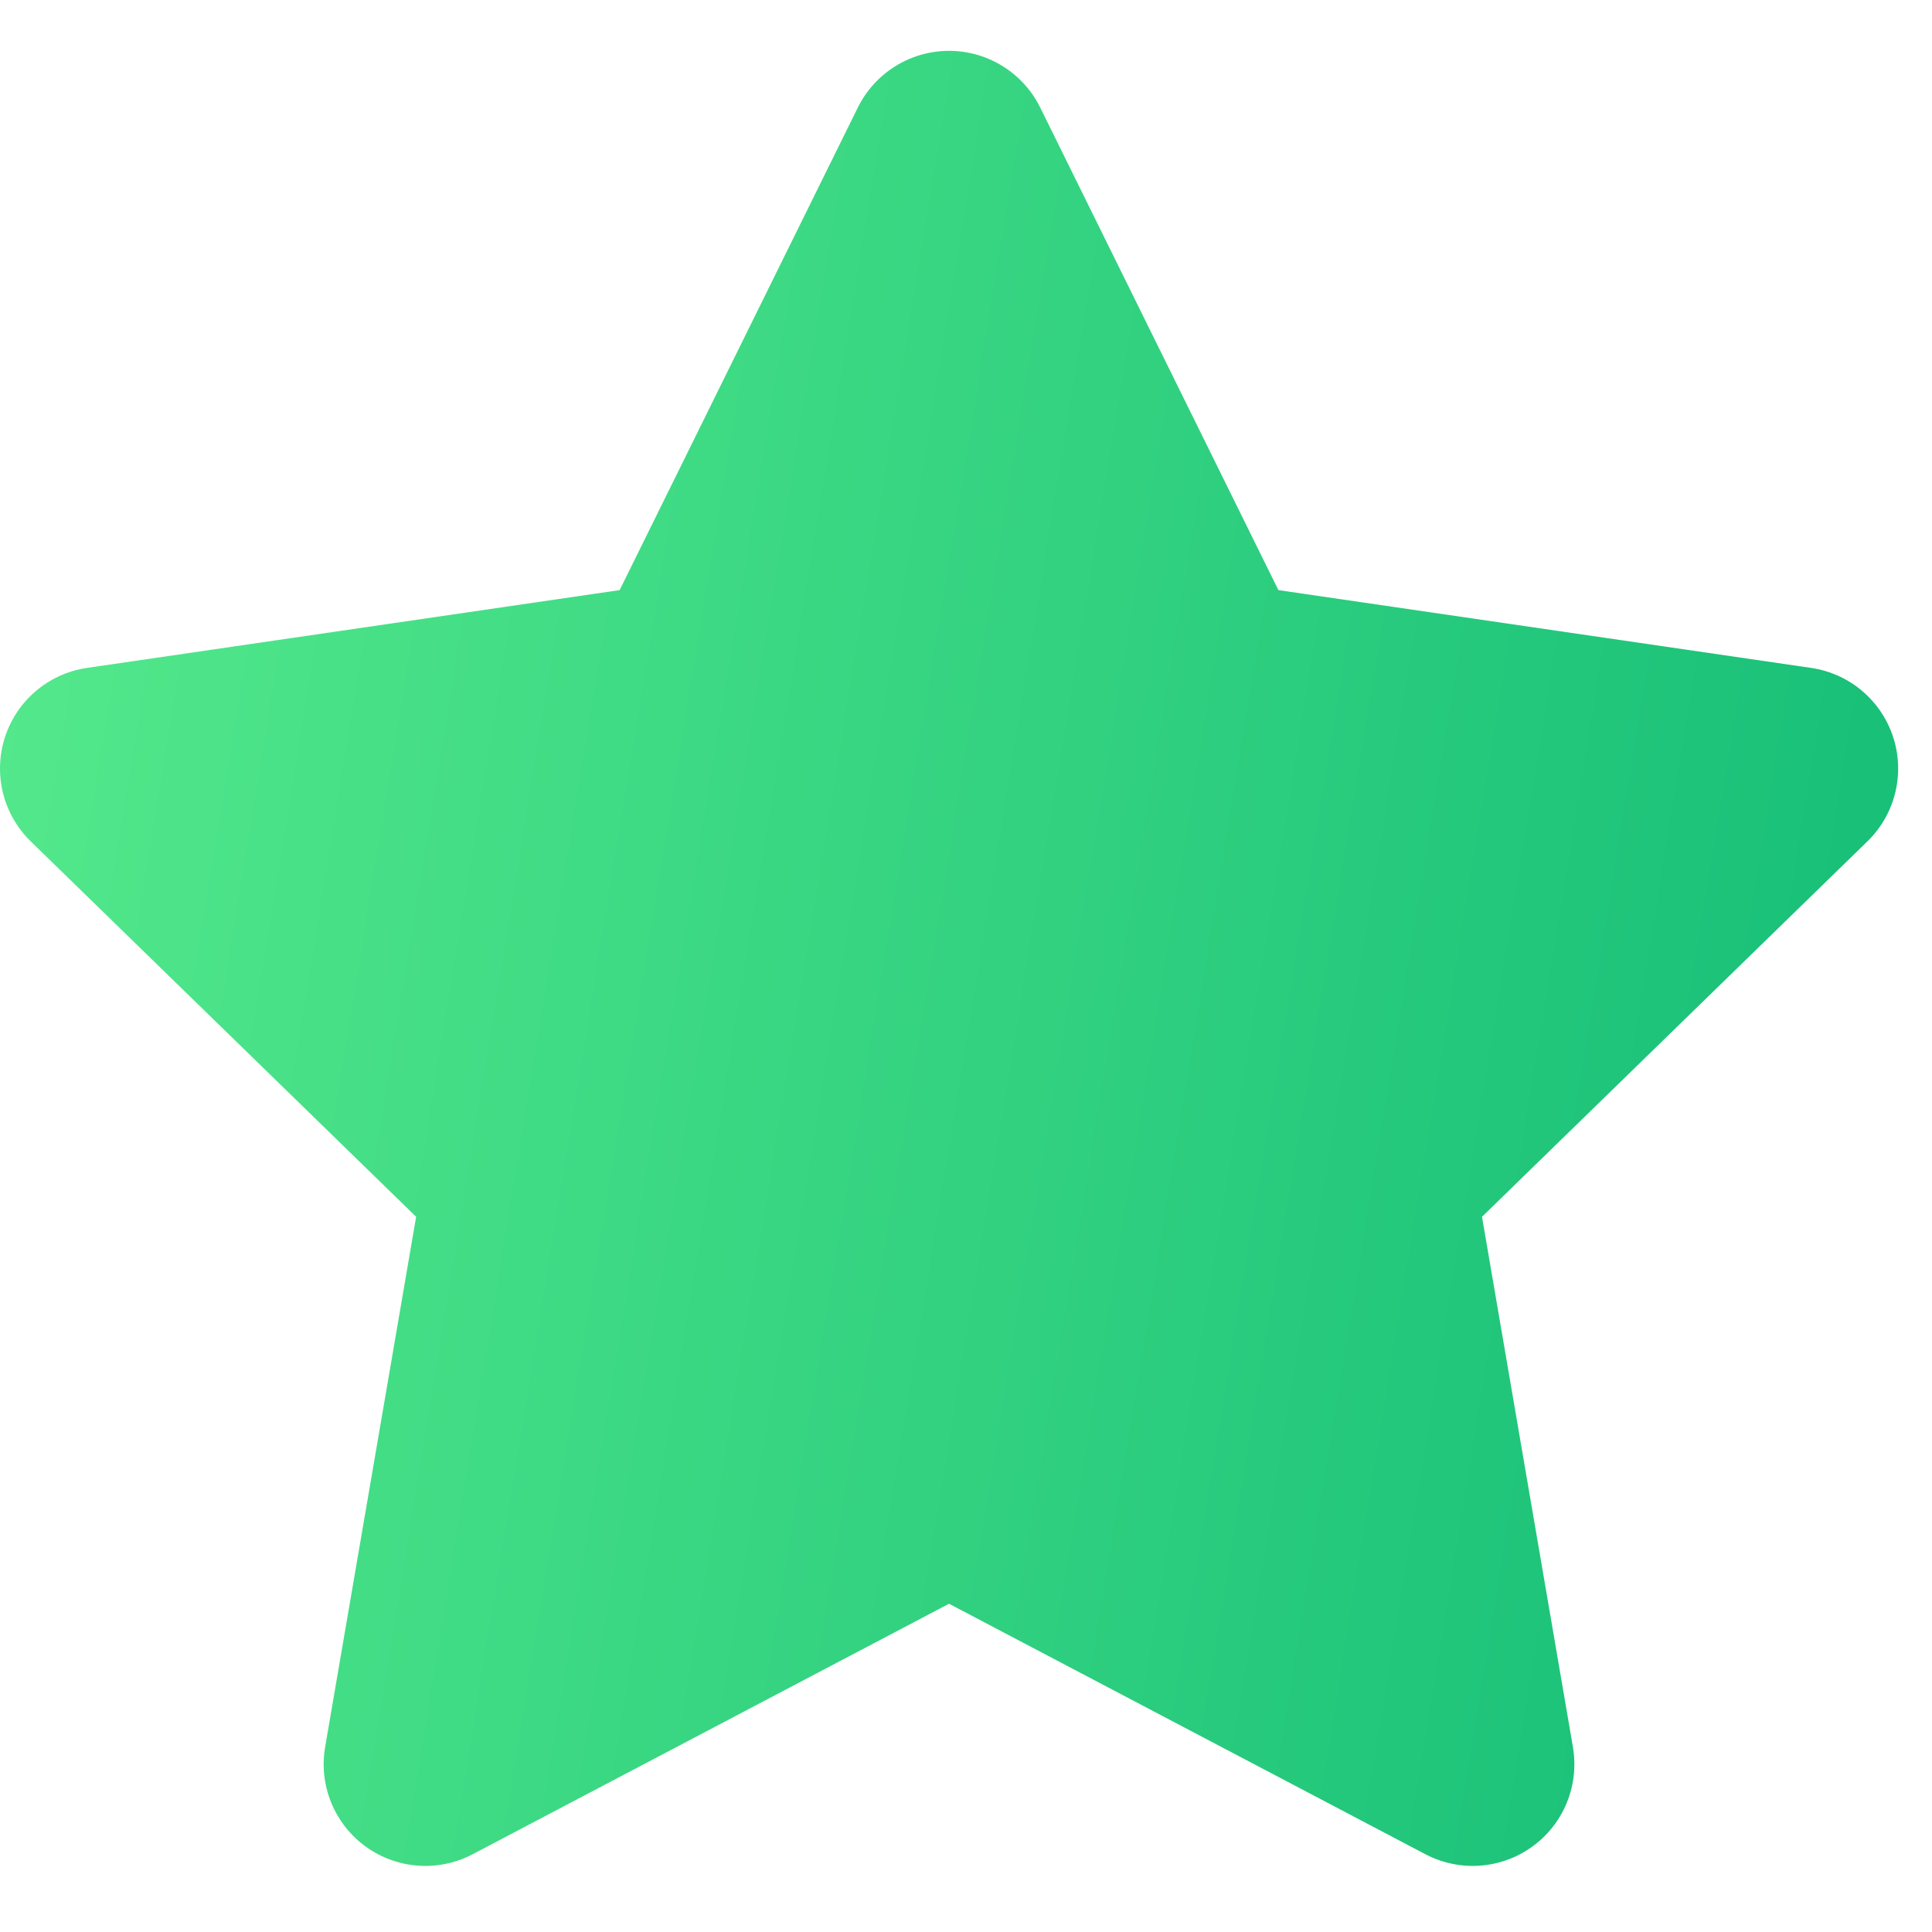<svg width="19" height="19" viewBox="0 0 19 19" fill="none" xmlns="http://www.w3.org/2000/svg">
<path d="M9.333 1.5L11.908 6.717L17.667 7.558L13.5 11.617L14.483 17.35L9.333 14.642L4.183 17.35L5.167 11.617L1 7.558L6.758 6.717L9.333 1.5Z" fill="url(#paint0_linear_308_19715)" stroke="url(#paint1_linear_308_19715)" stroke-width="2" stroke-linecap="round" stroke-linejoin="round"/>
<defs>
<linearGradient id="paint0_linear_308_19715" x1="1" y1="0.527" x2="20.192" y2="3.654" gradientUnits="userSpaceOnUse">
<stop stop-color="#53E88B"/>
<stop offset="1" stop-color="#15BE77"/>
</linearGradient>
<linearGradient id="paint1_linear_308_19715" x1="1" y1="0.527" x2="20.192" y2="3.654" gradientUnits="userSpaceOnUse">
<stop stop-color="#53E88B"/>
<stop offset="1" stop-color="#15BE77"/>
</linearGradient>
</defs>
</svg>
